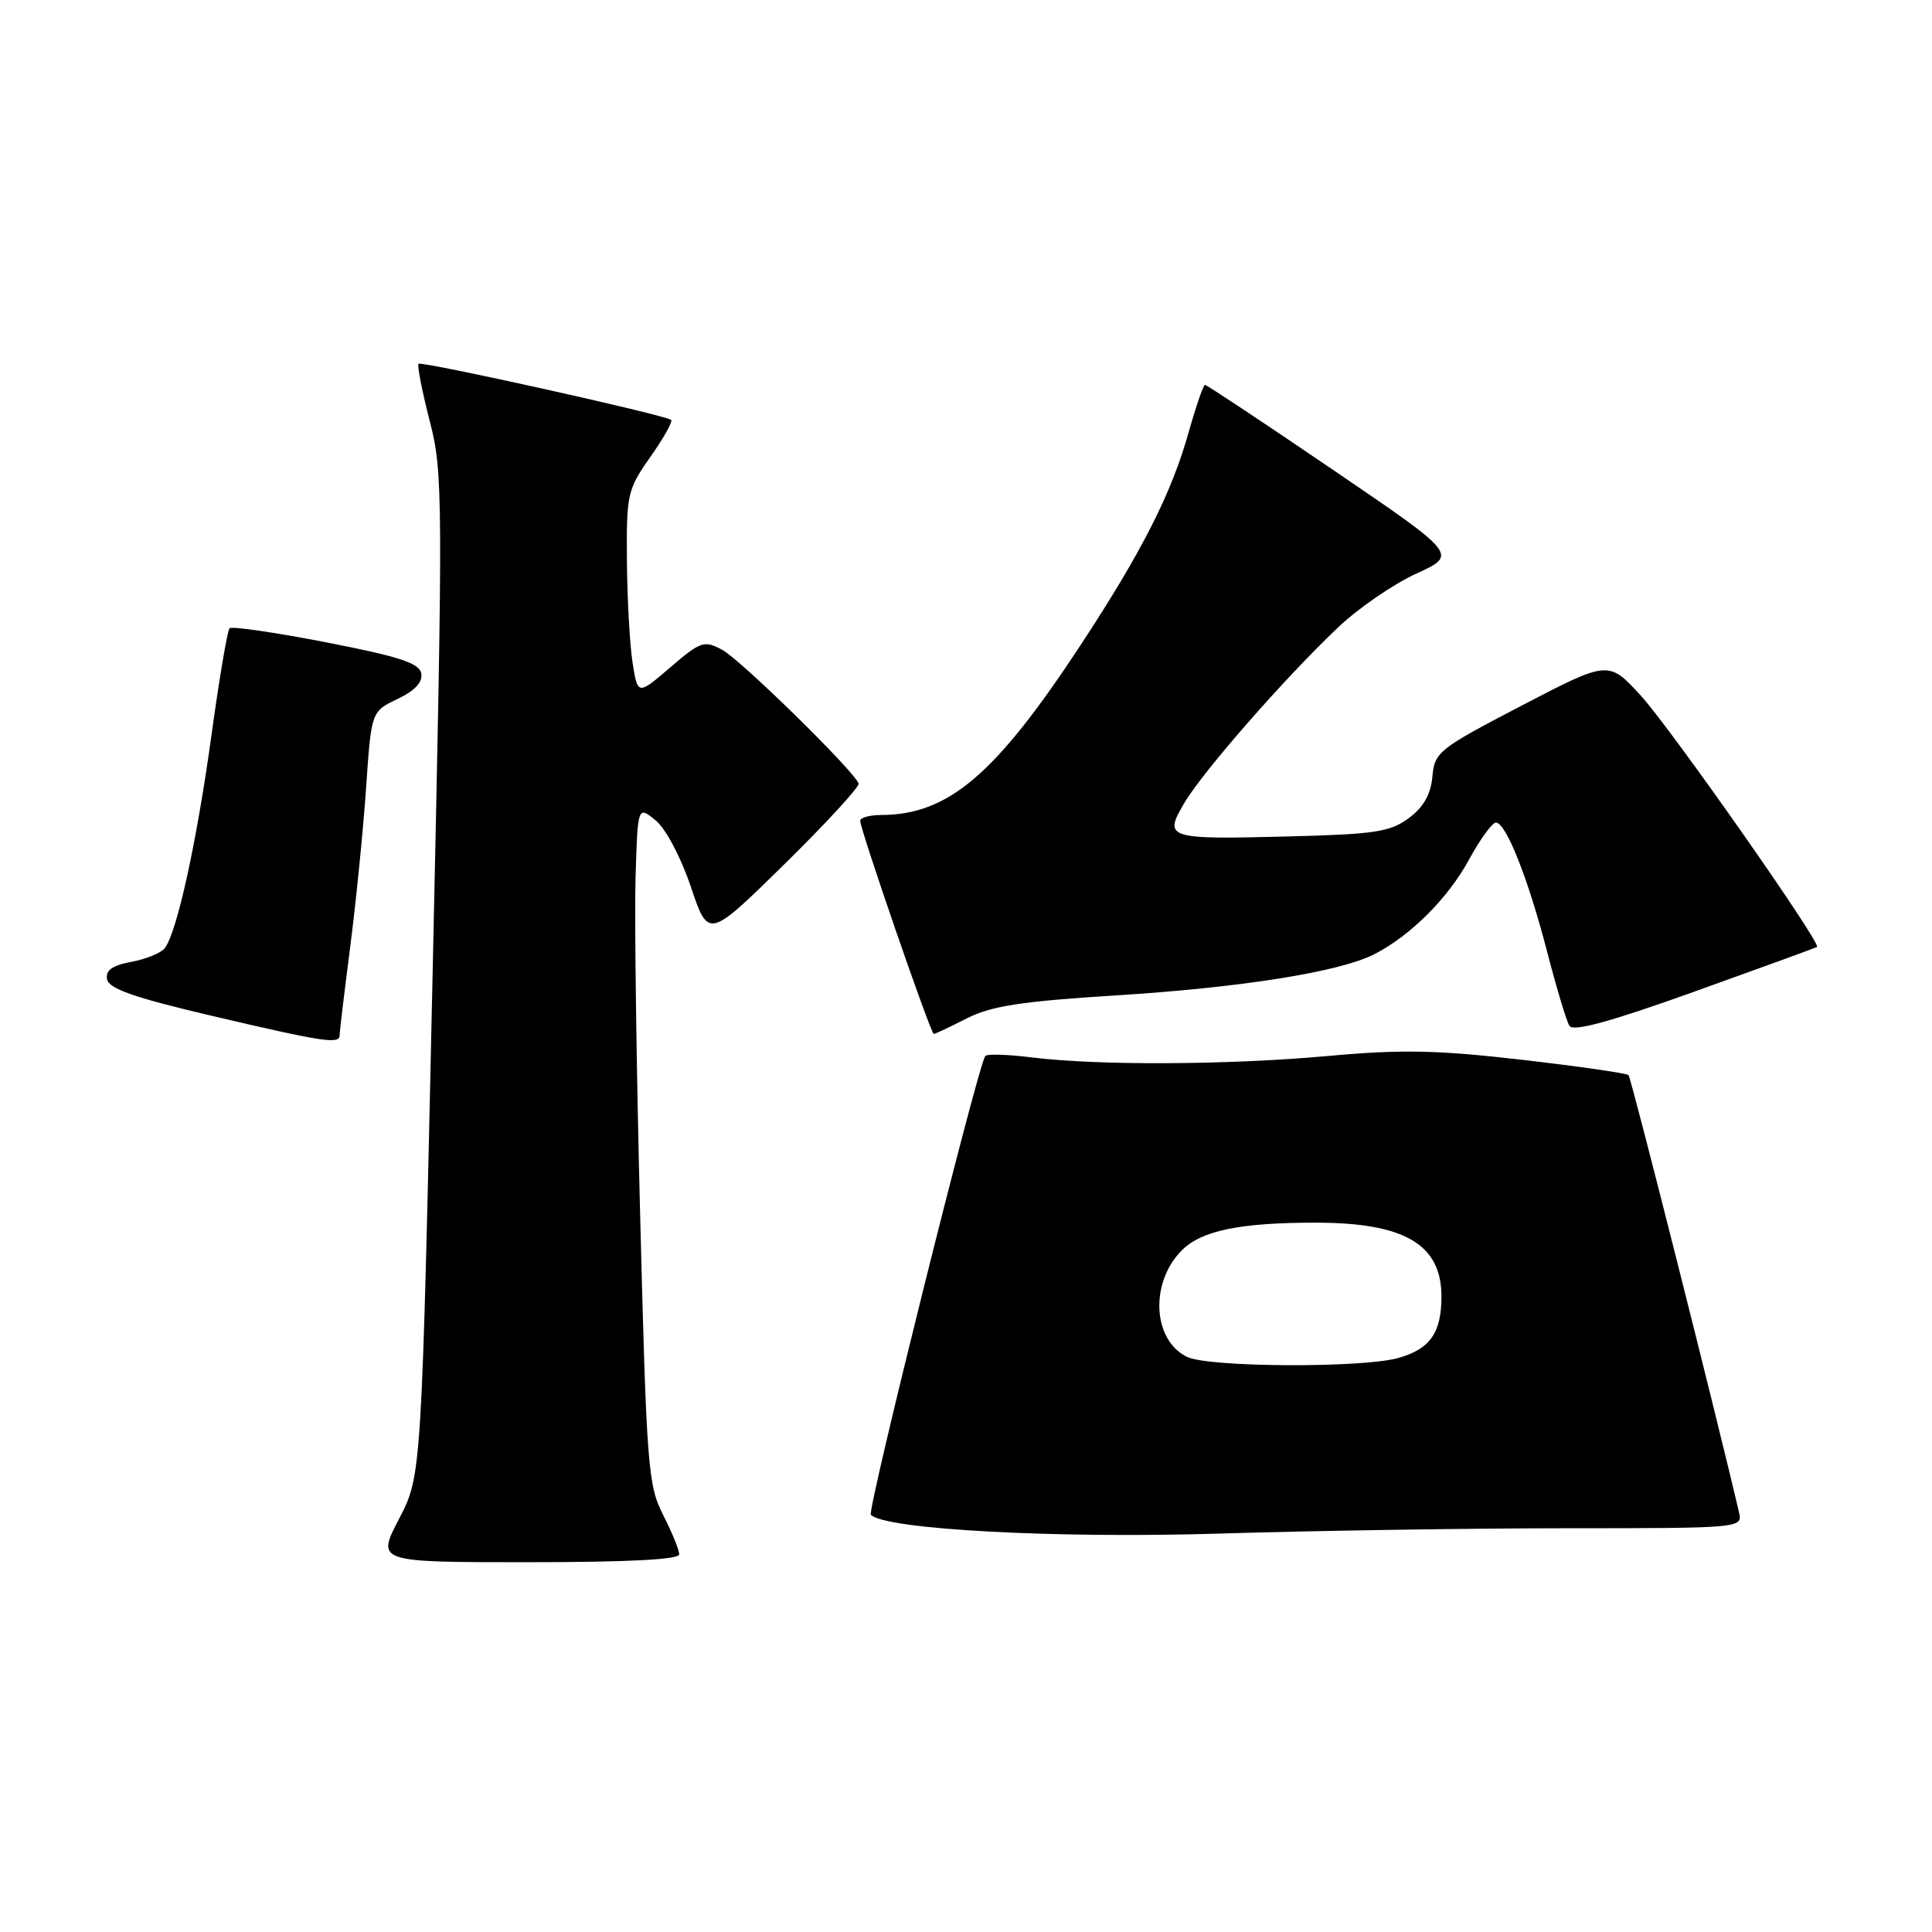 <?xml version="1.0" encoding="UTF-8" standalone="no"?>
<!DOCTYPE svg PUBLIC "-//W3C//DTD SVG 1.1//EN" "http://www.w3.org/Graphics/SVG/1.1/DTD/svg11.dtd" >
<svg xmlns="http://www.w3.org/2000/svg" xmlns:xlink="http://www.w3.org/1999/xlink" version="1.1" viewBox="0 0 256 256">
 <g >
 <path fill="currentColor"
d=" M 90.00 205.96 C 90.00 205.39 89.04 203.04 87.87 200.74 C 85.86 196.81 85.67 194.34 84.83 161.30 C 84.33 141.92 84.06 121.72 84.21 116.41 C 84.50 106.77 84.50 106.77 86.85 108.68 C 88.20 109.77 90.20 113.54 91.54 117.50 C 93.86 124.41 93.86 124.41 103.95 114.50 C 109.49 109.05 113.91 104.25 113.77 103.82 C 113.20 102.18 98.14 87.41 95.70 86.11 C 93.30 84.82 92.85 84.97 88.82 88.43 C 84.50 92.13 84.50 92.13 83.82 87.82 C 83.45 85.44 83.11 79.35 83.07 74.28 C 83.00 65.47 83.14 64.86 86.18 60.54 C 87.93 58.06 89.17 55.85 88.93 55.64 C 88.22 55.00 55.85 47.81 55.46 48.21 C 55.26 48.41 55.92 51.80 56.93 55.74 C 58.71 62.64 58.72 65.42 57.32 129.20 C 55.87 195.50 55.87 195.50 52.88 201.25 C 49.88 207.00 49.88 207.00 69.94 207.00 C 83.16 207.00 90.00 206.65 90.00 205.96 Z  M 207.71 202.50 C 230.40 202.50 230.90 202.46 230.45 200.50 C 227.72 188.68 216.14 142.80 215.79 142.46 C 215.54 142.21 209.16 141.29 201.60 140.42 C 190.39 139.13 185.69 139.04 176.01 139.92 C 162.79 141.12 145.51 141.21 136.69 140.11 C 133.50 139.71 130.73 139.63 130.54 139.94 C 129.45 141.70 114.87 200.20 115.39 200.72 C 117.33 202.66 139.84 203.87 161.50 203.21 C 174.15 202.82 194.94 202.50 207.71 202.50 Z  M 45.00 137.19 C 45.00 136.74 45.63 131.45 46.41 125.44 C 47.18 119.42 48.13 109.95 48.51 104.39 C 49.20 94.28 49.20 94.28 52.67 92.62 C 54.99 91.51 56.03 90.39 55.82 89.23 C 55.56 87.86 52.91 87.00 43.21 85.11 C 36.46 83.80 30.70 82.96 30.42 83.25 C 30.13 83.53 29.04 90.01 27.99 97.63 C 26.04 111.74 23.44 123.58 21.82 125.65 C 21.33 126.28 19.34 127.09 17.40 127.45 C 14.85 127.93 13.96 128.57 14.19 129.77 C 14.43 131.02 17.87 132.21 28.01 134.59 C 42.80 138.06 45.00 138.40 45.00 137.19 Z  M 128.11 134.94 C 131.33 133.30 135.33 132.68 147.82 131.90 C 164.59 130.85 177.61 128.77 182.16 126.41 C 186.96 123.93 191.86 119.02 194.65 113.91 C 196.12 111.21 197.72 109.00 198.22 109.00 C 199.55 109.00 202.49 116.40 205.01 126.14 C 206.24 130.89 207.56 135.30 207.96 135.93 C 208.46 136.74 213.38 135.39 224.59 131.37 C 233.34 128.23 240.62 125.58 240.77 125.48 C 241.39 125.05 221.39 96.52 217.43 92.19 C 213.14 87.50 213.14 87.50 201.62 93.50 C 190.62 99.23 190.09 99.65 189.80 102.90 C 189.59 105.25 188.63 106.95 186.68 108.40 C 184.22 110.23 182.19 110.54 170.86 110.83 C 154.57 111.25 154.15 111.11 156.93 106.40 C 159.39 102.22 170.34 89.72 177.35 83.09 C 180.01 80.57 184.66 77.38 187.68 76.00 C 193.16 73.50 193.16 73.50 176.62 62.25 C 167.53 56.06 159.90 51.00 159.67 51.00 C 159.45 51.00 158.48 53.81 157.51 57.25 C 155.25 65.34 151.30 73.13 143.17 85.50 C 131.91 102.64 125.65 107.98 116.75 107.99 C 115.24 108.00 113.99 108.34 113.98 108.75 C 113.96 109.86 123.32 137.00 123.73 137.00 C 123.92 137.00 125.90 136.07 128.11 134.94 Z  M 157.30 179.80 C 152.71 177.58 152.33 169.94 156.61 165.66 C 159.23 163.05 164.33 162.00 174.39 162.01 C 186.12 162.02 191.00 164.89 191.00 171.79 C 191.00 176.62 189.48 178.77 185.24 179.95 C 180.41 181.29 160.16 181.18 157.30 179.80 Z "/>
</g>
</svg>